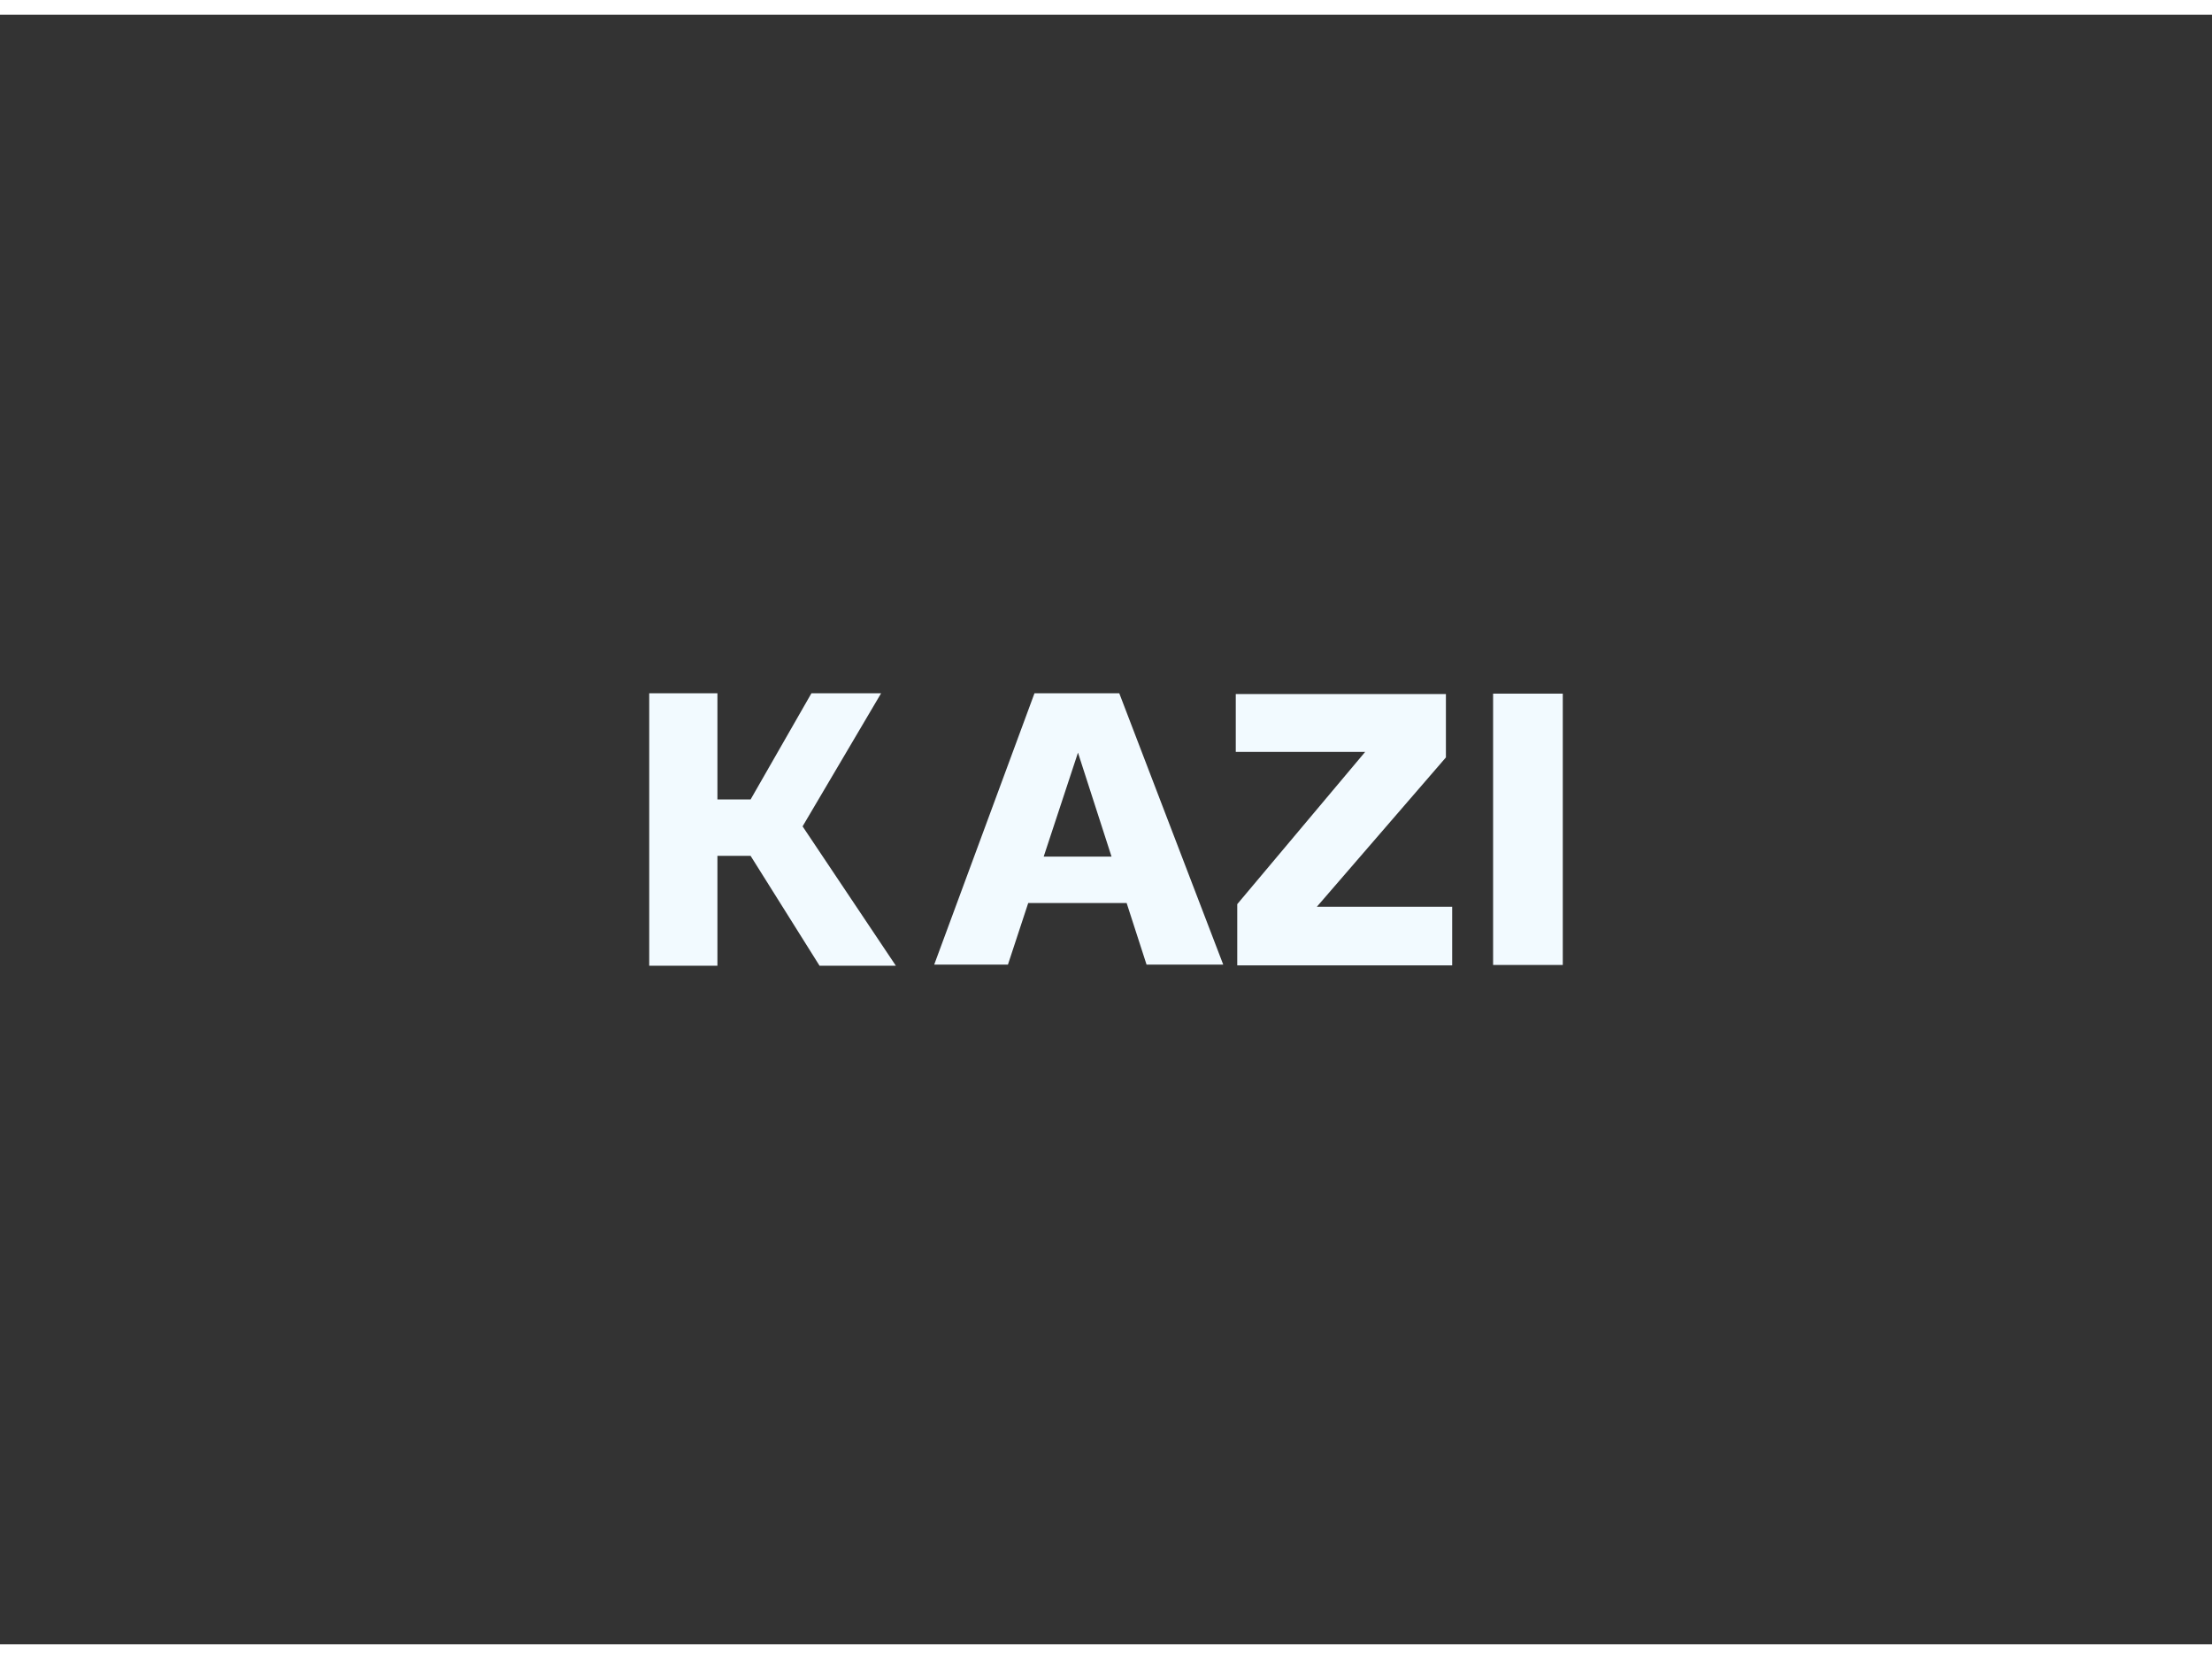 <svg height="600" version="1.1" width="800" xmlns="http://www.w3.org/2000/svg" preserveAspectRatio="xMidYMid meet" viewBox="0 0 600 442" xmlns:xlink="http://www.w3.org/1999/xlink"><rect x="0" y="0" width="600" height="442" fill="#333333" stroke="none"/><desc>Created with Snap</desc><defs/><g id="root" contentwidth="247.8" contentheight="73.9">
          <rect class="background" height="2000%" width="2000%" y="-1000%" x="-1000%" style="" fill="transparent"/>
          <g class="content" id="content" transform="matrix(1,0,0,1,166.9,256.65)">
            <g class="icon">
            </g>
            <g id="icon_name_and_slogan_gap">
            </g>
            <g class="name_and_slogan" id="name_and_slogan_id">
              <g class="name"><g id="nameDefaultGroup"><path d="M9.2 -72.6L27.7 -72.6L27.7 -43.8L36.7 -43.8L53.2 -72.6L72.1 -72.6L50.8 -36.5L76.1 1.3L55.4 1.3L36.7 -28.5L27.7 -28.5L27.7 1.3L9.2 1.3L9.2 -72.6M138.7 -15.7L112 -15.7L106.5 1L86.5 1L113.7 -72.6L136.7 -72.6L164.9 1L144.1 1L138.7 -15.7M134.6 -28.3L125.5 -56.5L116.2 -28.3L134.6 -28.3M168.3 -72.4L225.3 -72.4L225.3 -55.2L190.3 -14.7L227 -14.7L227 1.2L168.7 1.2L168.7 -15.4L203.4 -56.7L168.3 -56.7L168.3 -72.4M238.1 -72.5L257 -72.5L257 1.1L238.1 1.1L238.1 -72.5z" style="" fill="#f2faff" id="namepathdata"/></g></g>
              <g class="slogan"><g id="sloganDefaultGroup"/></g>
            </g>
            <g class="border">
            </g>
          </g>
          
          <defs id="defs">
            <mask xmlns="http://www.w3.org/2000/svg" id="mask">
                <rect id="showAll" fill="white" x="0" y="0" width="0" height="0"/>
                <rect id="hideNameBg" fill="black" x="0" y="0" width="0" height="0" stroke-width="2" stroke="black"/>
                <rect id="hideSloganBg" fill="black" x="0" y="0" width="0" height="0" stroke-width="2" stroke="black"/>
            </mask>
          </defs>
          
        </g>
        </svg>